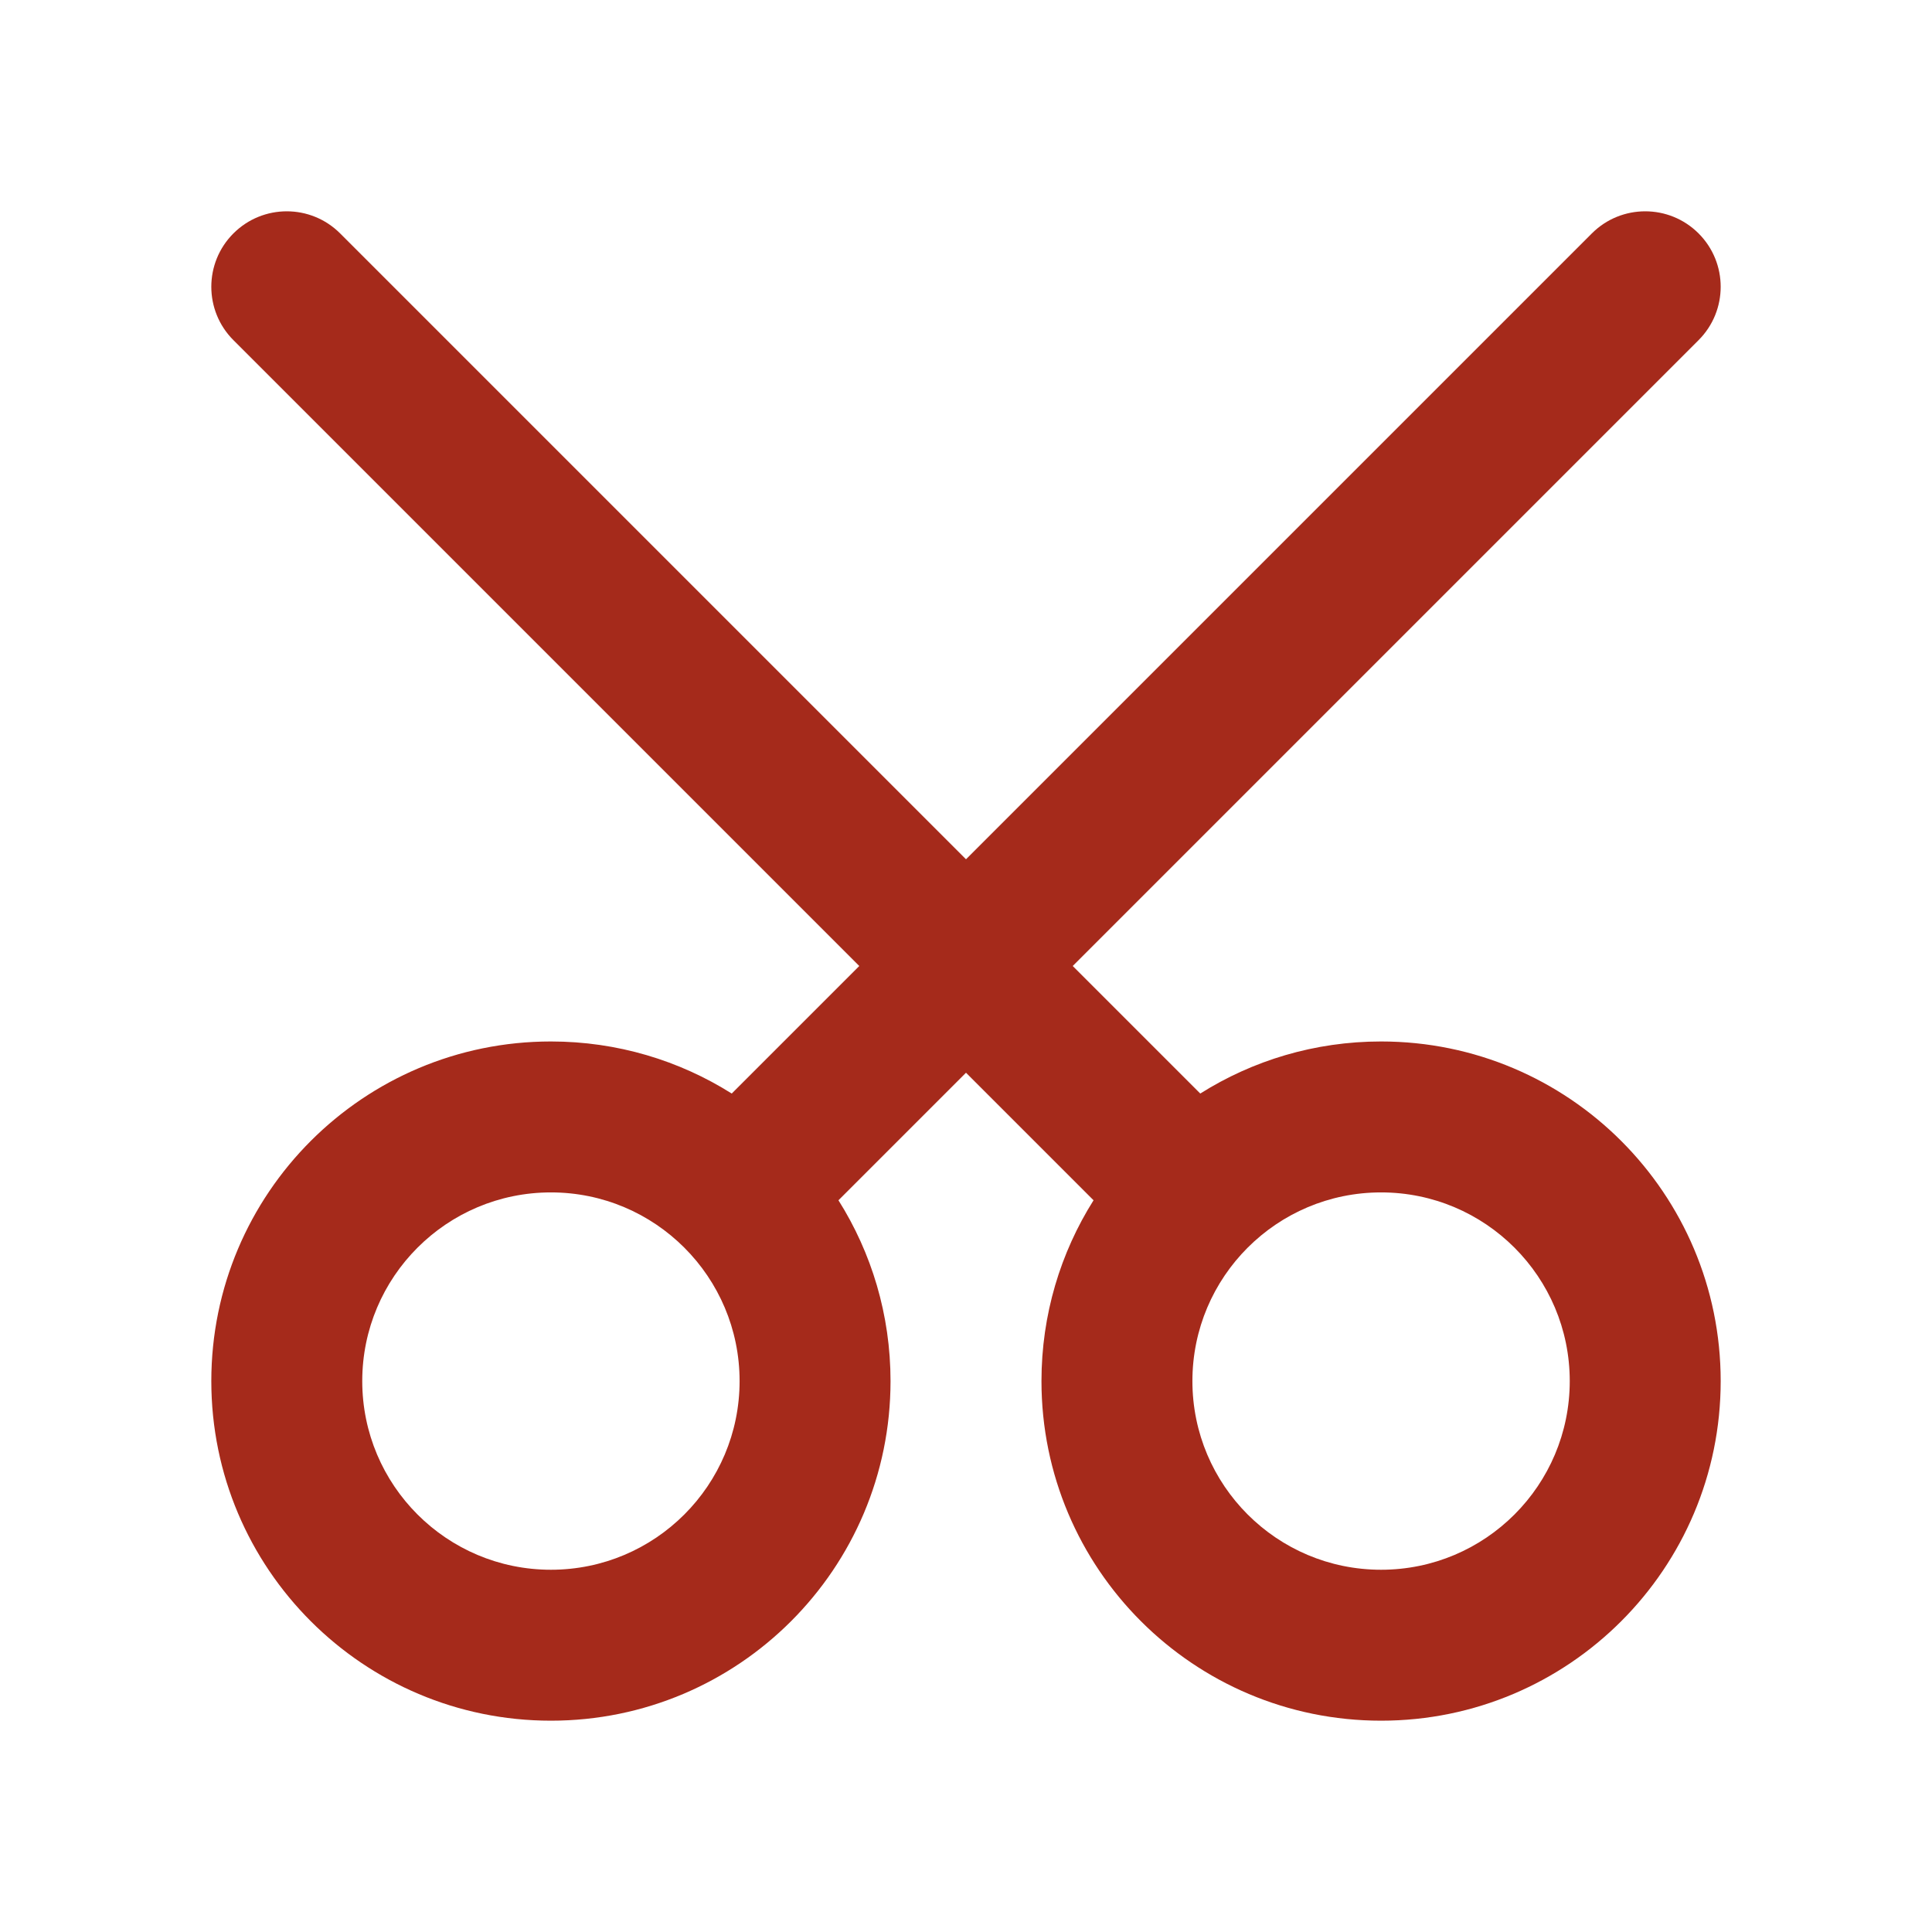 <?xml version="1.0" standalone="no"?><!DOCTYPE svg PUBLIC "-//W3C//DTD SVG 1.1//EN" "http://www.w3.org/Graphics/SVG/1.1/DTD/svg11.dtd"><svg t="1692937773342" class="icon" viewBox="0 0 1024 1024" version="1.1" xmlns="http://www.w3.org/2000/svg" p-id="3023" xmlns:xlink="http://www.w3.org/1999/xlink" width="200" height="200"><path d="M512 568.569l-67.602 67.601C461.884 663.92 472 696.778 472 732c0 99.411-80.589 180-180 180s-180-80.589-180-180 80.589-180 180-180c35.222 0 68.08 10.116 95.83 27.602L455.43 512 123.716 180.284c-15.621-15.62-15.621-40.947 0-56.568 15.62-15.621 40.947-15.621 56.568 0L512 455.43l331.716-331.715c15.62-15.621 40.947-15.621 56.568 0 15.621 15.62 15.621 40.947 0 56.568L568.57 512l67.601 67.602C663.92 562.116 696.778 552 732 552c99.411 0 180 80.589 180 180s-80.589 180-180 180-180-80.589-180-180c0-35.222 10.116-68.08 27.602-95.83L512 568.57zM292 832c55.228 0 100-44.772 100-100s-44.772-100-100-100-100 44.772-100 100 44.772 100 100 100z m440 0c55.228 0 100-44.772 100-100s-44.772-100-100-100-100 44.772-100 100 44.772 100 100 100z" fill="#a52a1b" p-id="3024"></path></svg>